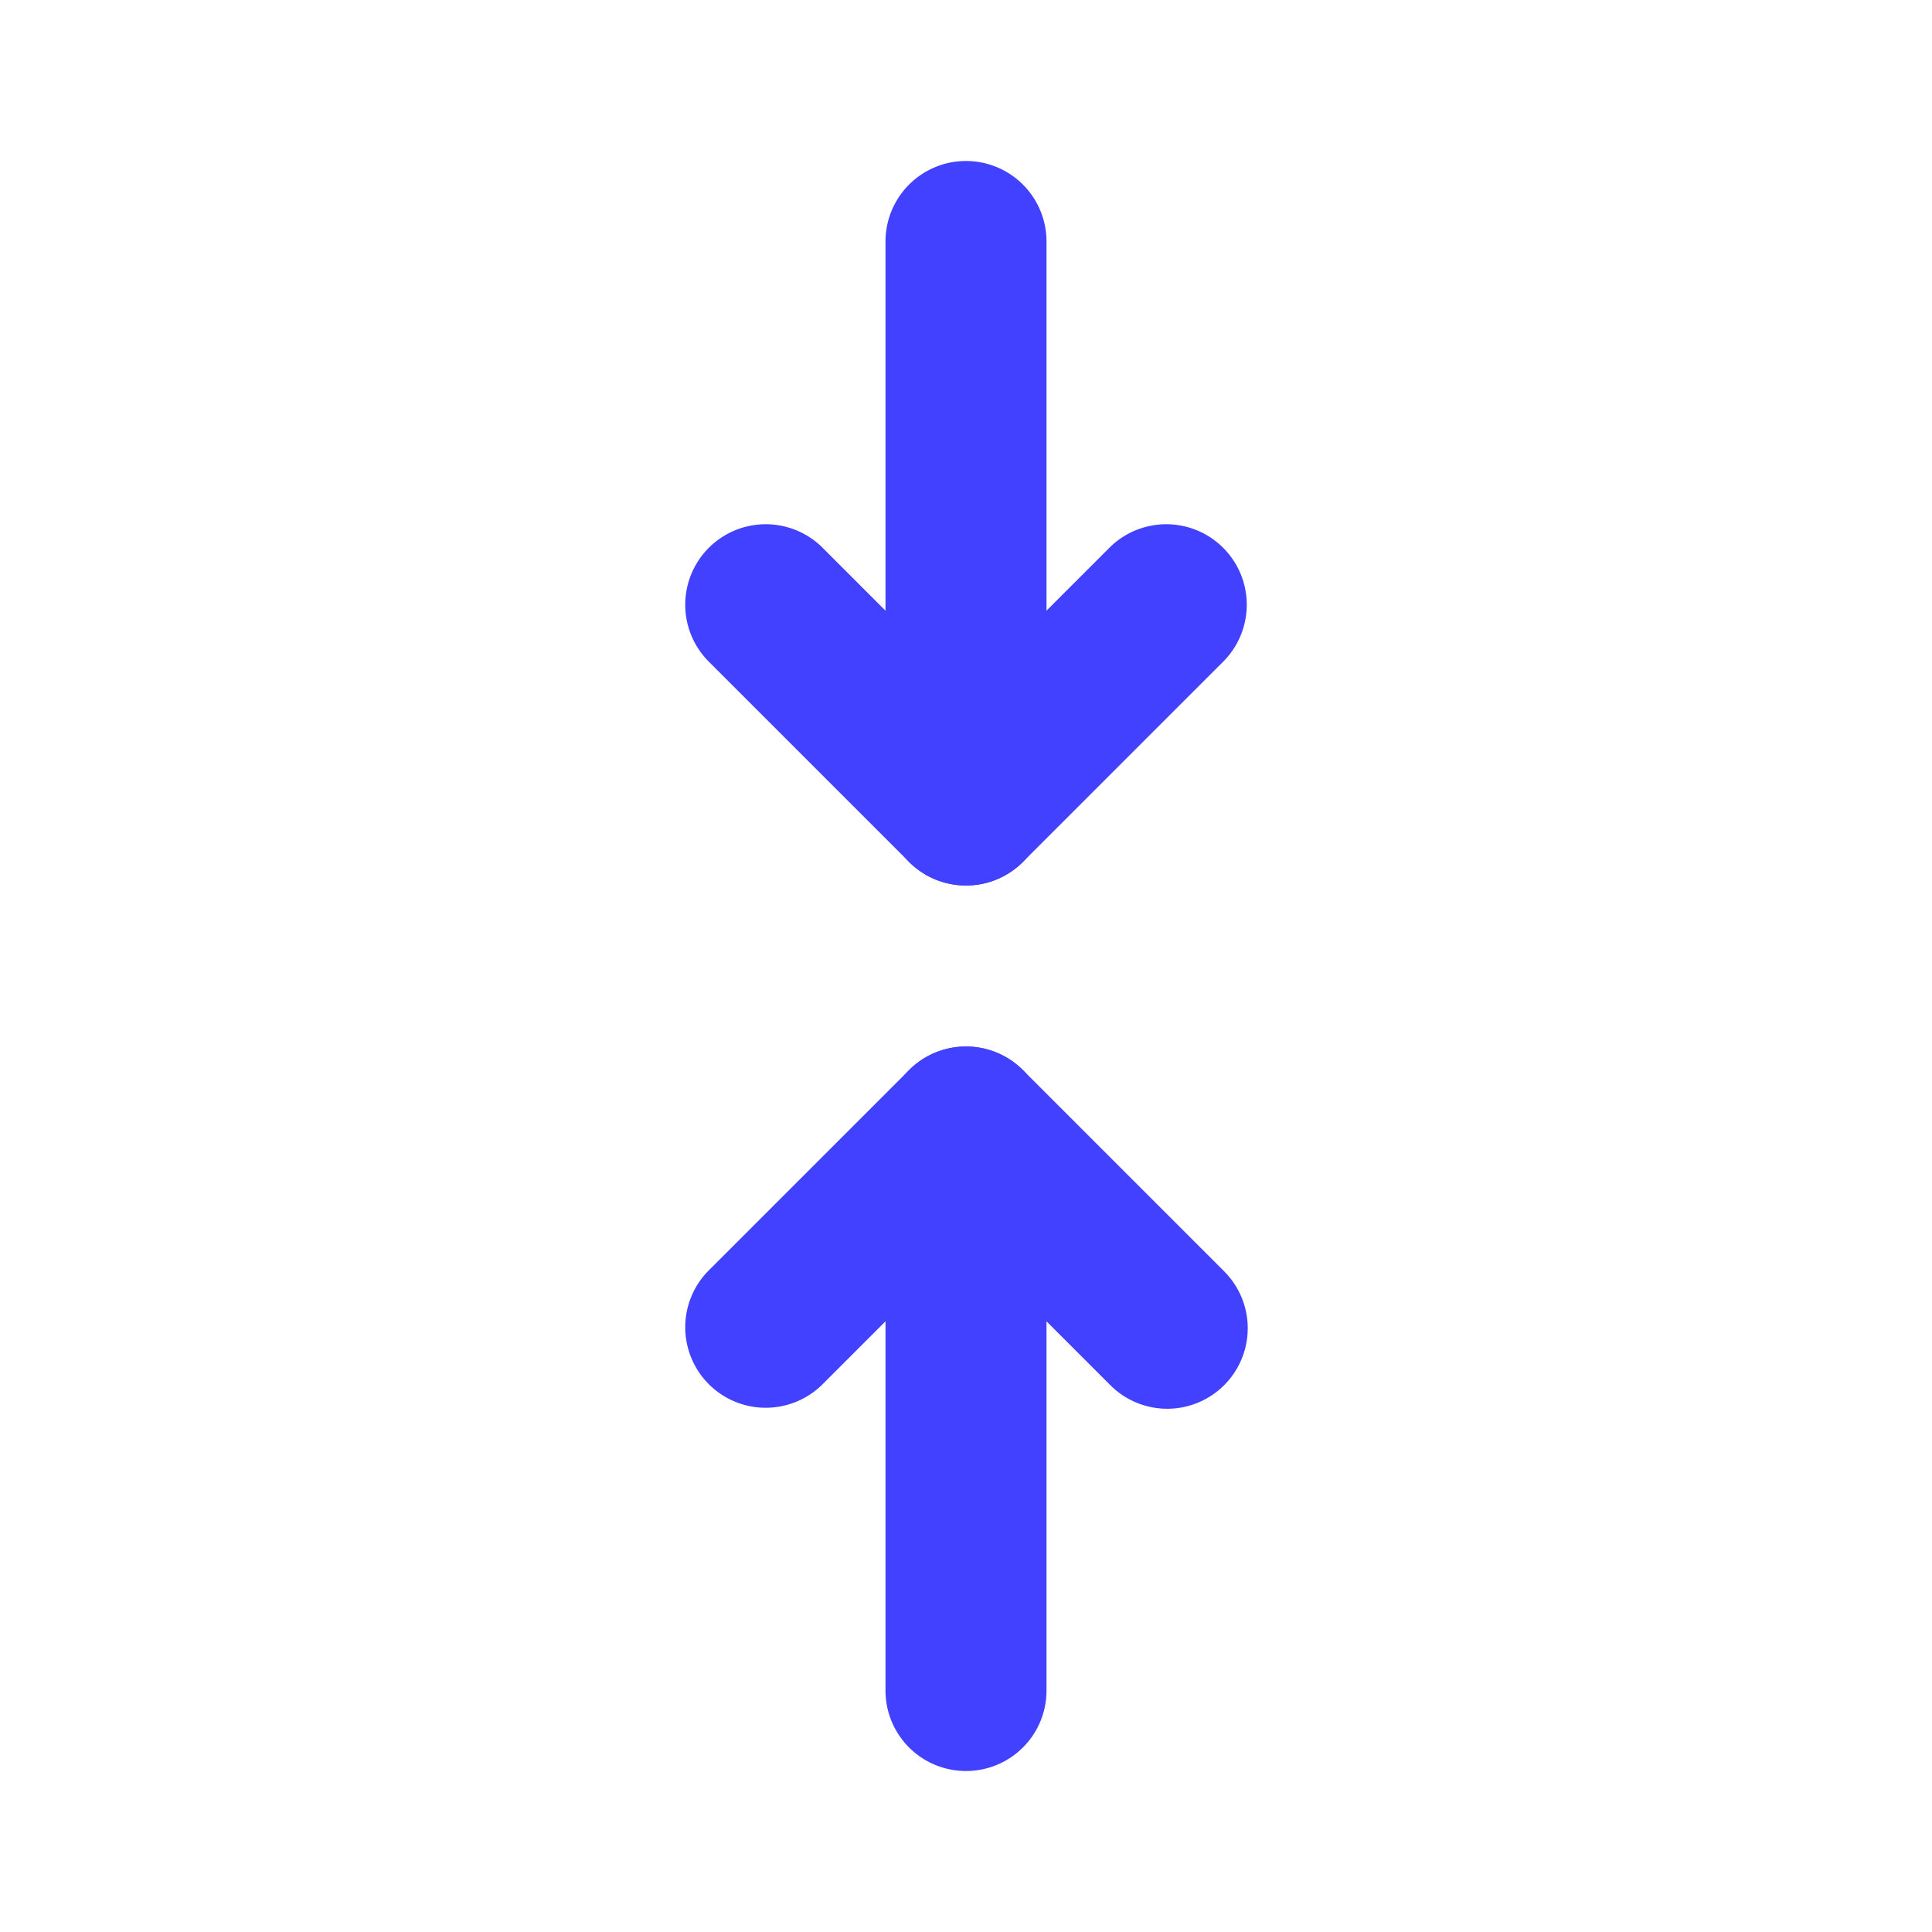 <svg xmlns="http://www.w3.org/2000/svg" viewBox="0 0 24 24"><path fill="#4141ff" d="M12,11a.997.997,0,0,1-.707-.293l-2.5-2.5A1.0 1,0,0,1,10.207,6.793L12,8.586l1.793-1.793A1.0 1,0,0,1,15.207,8.207l-2.5,2.5A.997.997,0,0,1,12,11Z"/><path fill="#4141ff" d="M12 11a.999.999 0 0 1-1-1V3a1 1 0 0 1 2 0v7A.999.999 0 0 1 12 11zM14.5 17.5a.997.997 0 0 1-.707-.293L12 15.414l-1.793 1.793A1.0 1 0 0 1 8.793 15.793l2.5-2.5a1.0 1 0 0 1 1.414 0l2.5 2.5A1 1 0 0 1 14.5 17.5z"/><path fill="#4141ff" d="M12,22a.999.999,0,0,1-1-1V14a1,1,0,0,1,2,0v7A.999.999,0,0,1,12,22Z"/></svg>